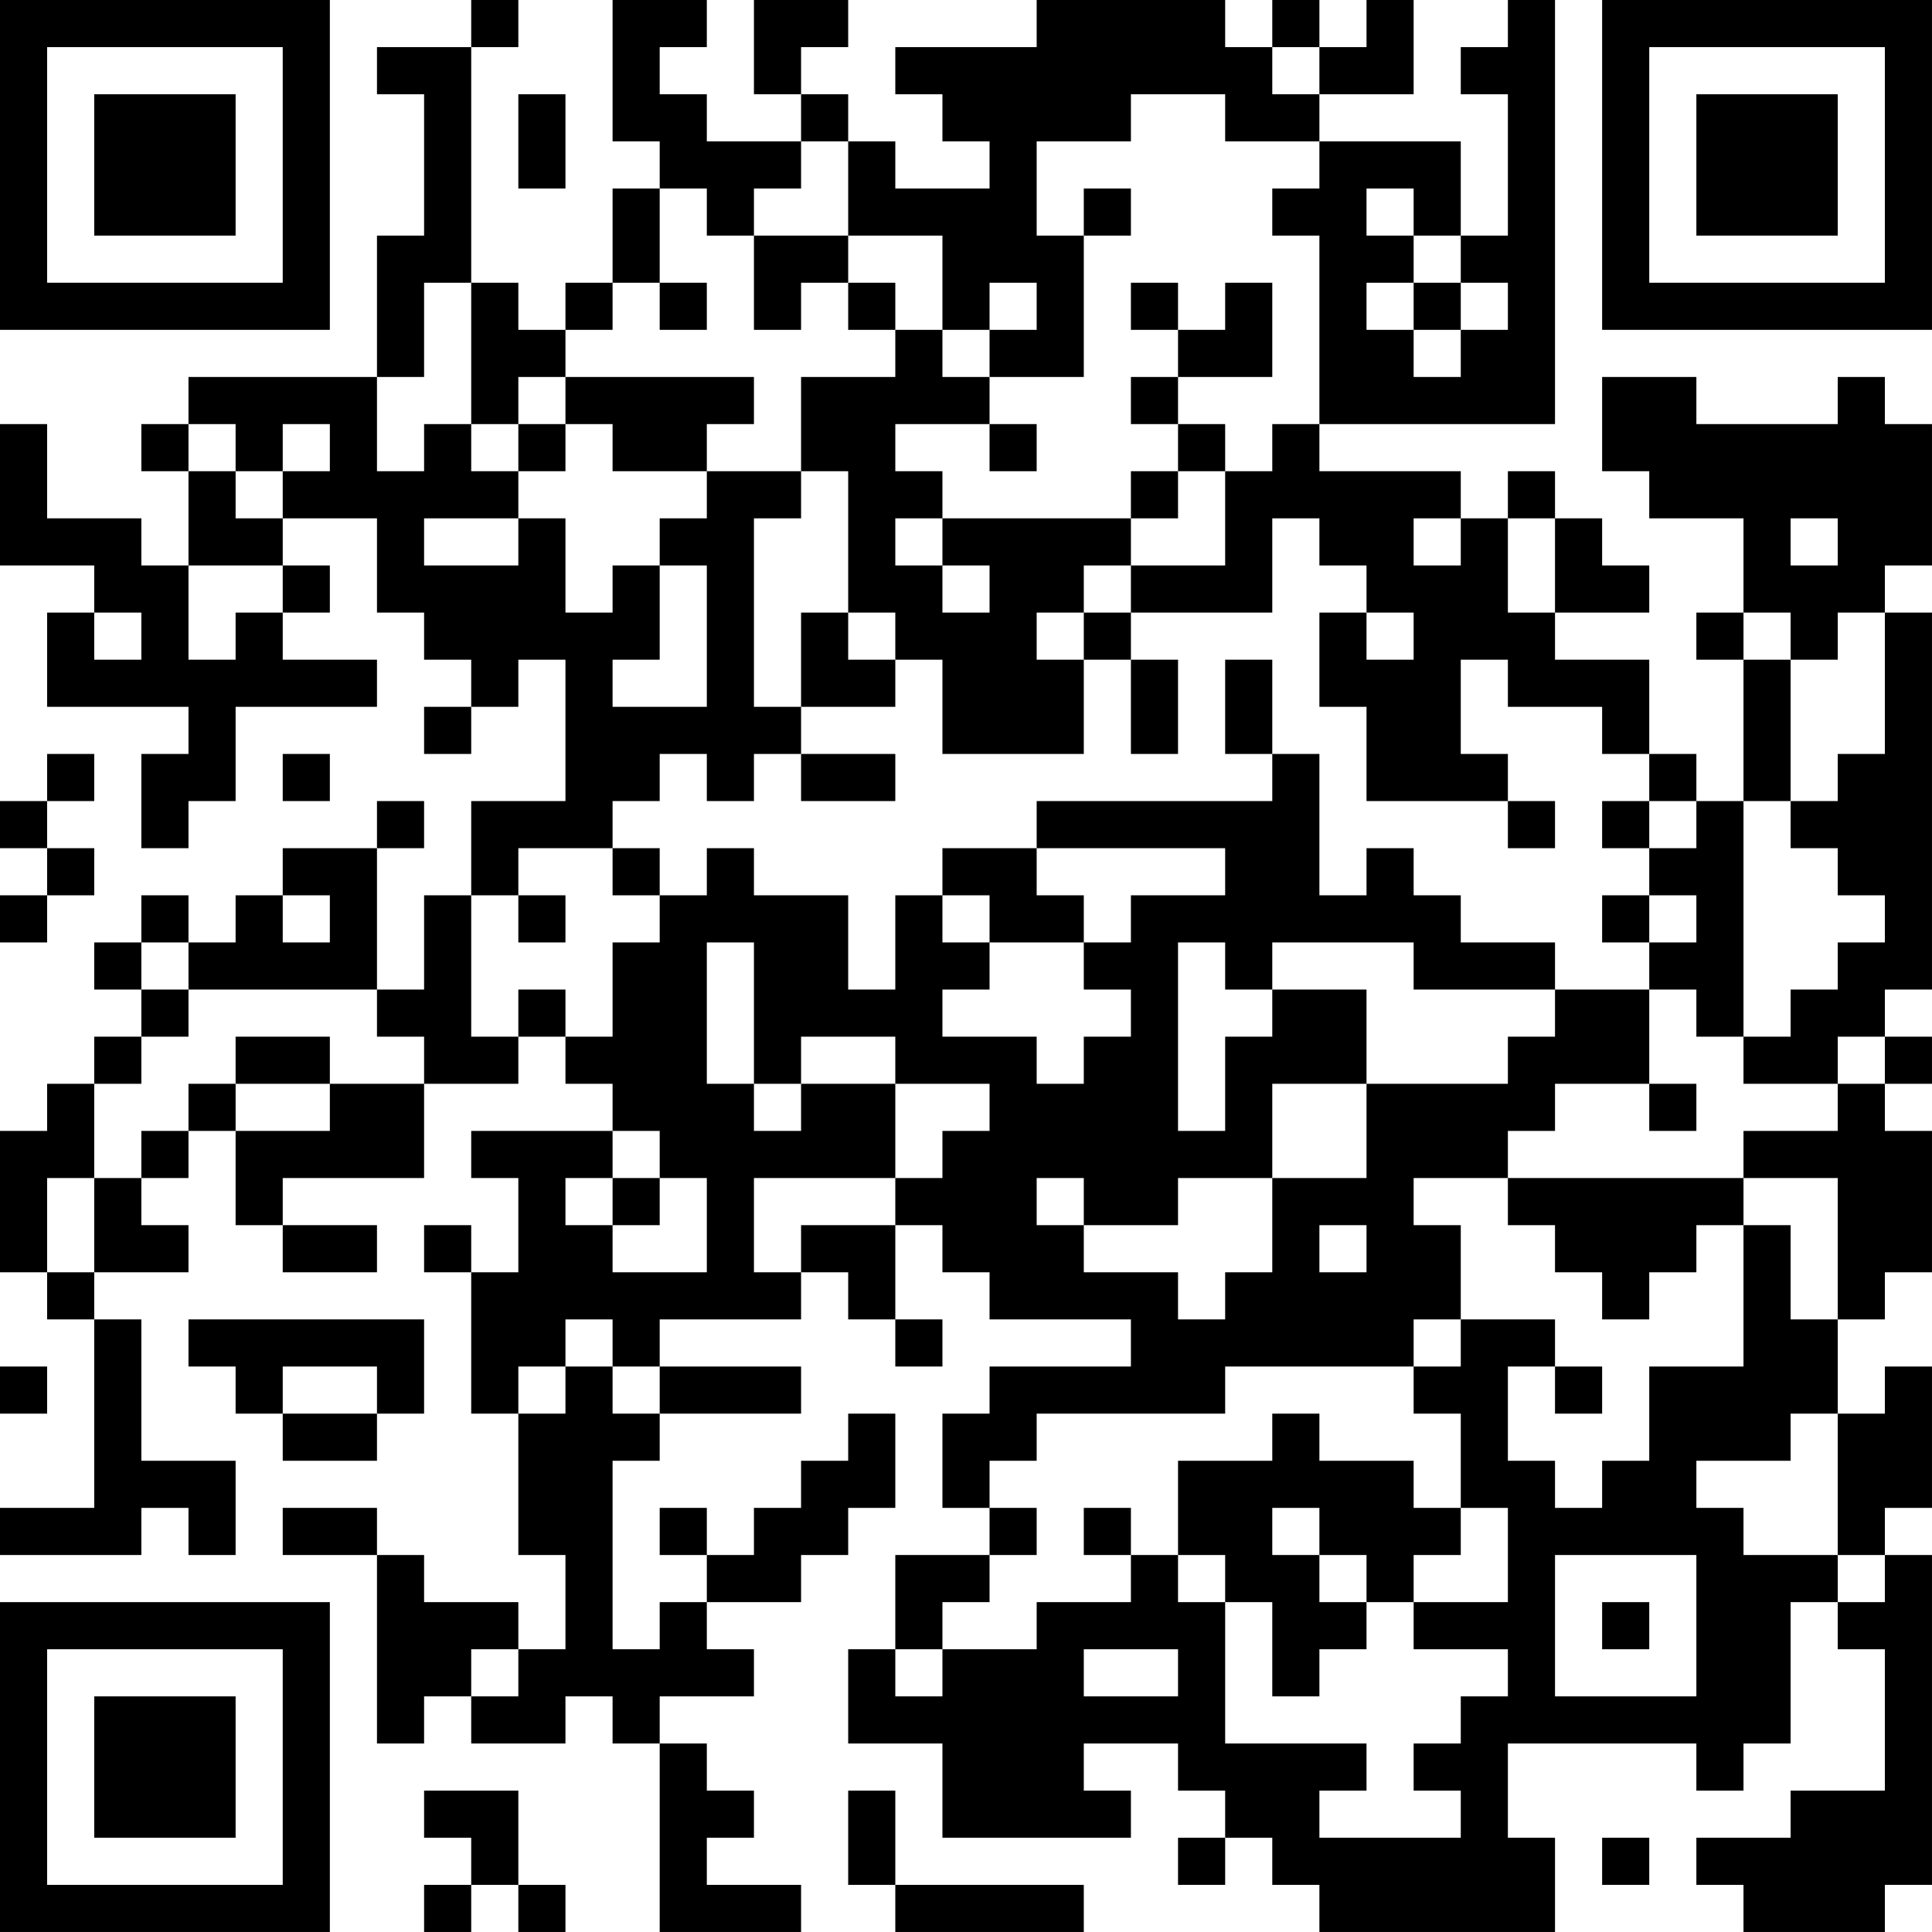 <?xml version="1.0" encoding="UTF-8"?>
<svg xmlns="http://www.w3.org/2000/svg" version="1.1" width="200" height="200" viewBox="0 0 200 200"><rect x="0" y="0" width="200" height="200" fill="#ffffff"/><g transform="scale(4.878)"><g transform="translate(0,0)"><path fill-rule="evenodd" d="M10 0L10 1L8 1L8 2L9 2L9 5L8 5L8 8L4 8L4 9L3 9L3 10L4 10L4 12L3 12L3 11L1 11L1 9L0 9L0 12L2 12L2 13L1 13L1 15L4 15L4 16L3 16L3 18L4 18L4 17L5 17L5 15L8 15L8 14L6 14L6 13L7 13L7 12L6 12L6 11L8 11L8 13L9 13L9 14L10 14L10 15L9 15L9 16L10 16L10 15L11 15L11 14L12 14L12 17L10 17L10 19L9 19L9 21L8 21L8 18L9 18L9 17L8 17L8 18L6 18L6 19L5 19L5 20L4 20L4 19L3 19L3 20L2 20L2 21L3 21L3 22L2 22L2 23L1 23L1 24L0 24L0 27L1 27L1 28L2 28L2 32L0 32L0 33L3 33L3 32L4 32L4 33L5 33L5 31L3 31L3 28L2 28L2 27L4 27L4 26L3 26L3 25L4 25L4 24L5 24L5 26L6 26L6 27L8 27L8 26L6 26L6 25L9 25L9 23L11 23L11 22L12 22L12 23L13 23L13 24L10 24L10 25L11 25L11 27L10 27L10 26L9 26L9 27L10 27L10 30L11 30L11 33L12 33L12 35L11 35L11 34L9 34L9 33L8 33L8 32L6 32L6 33L8 33L8 37L9 37L9 36L10 36L10 37L12 37L12 36L13 36L13 37L14 37L14 41L17 41L17 40L15 40L15 39L16 39L16 38L15 38L15 37L14 37L14 36L16 36L16 35L15 35L15 34L17 34L17 33L18 33L18 32L19 32L19 30L18 30L18 31L17 31L17 32L16 32L16 33L15 33L15 32L14 32L14 33L15 33L15 34L14 34L14 35L13 35L13 31L14 31L14 30L17 30L17 29L14 29L14 28L17 28L17 27L18 27L18 28L19 28L19 29L20 29L20 28L19 28L19 26L20 26L20 27L21 27L21 28L24 28L24 29L21 29L21 30L20 30L20 32L21 32L21 33L19 33L19 35L18 35L18 37L20 37L20 39L24 39L24 38L23 38L23 37L25 37L25 38L26 38L26 39L25 39L25 40L26 40L26 39L27 39L27 40L28 40L28 41L33 41L33 39L32 39L32 37L36 37L36 38L37 38L37 37L38 37L38 34L39 34L39 35L40 35L40 38L38 38L38 39L36 39L36 40L37 40L37 41L40 41L40 40L41 40L41 33L40 33L40 32L41 32L41 29L40 29L40 30L39 30L39 28L40 28L40 27L41 27L41 24L40 24L40 23L41 23L41 22L40 22L40 21L41 21L41 13L40 13L40 12L41 12L41 9L40 9L40 8L39 8L39 9L36 9L36 8L34 8L34 10L35 10L35 11L37 11L37 13L36 13L36 14L37 14L37 17L36 17L36 16L35 16L35 14L33 14L33 13L35 13L35 12L34 12L34 11L33 11L33 10L32 10L32 11L31 11L31 10L28 10L28 9L33 9L33 0L32 0L32 1L31 1L31 2L32 2L32 5L31 5L31 3L28 3L28 2L30 2L30 0L29 0L29 1L28 1L28 0L27 0L27 1L26 1L26 0L22 0L22 1L19 1L19 2L20 2L20 3L21 3L21 4L19 4L19 3L18 3L18 2L17 2L17 1L18 1L18 0L16 0L16 2L17 2L17 3L15 3L15 2L14 2L14 1L15 1L15 0L13 0L13 3L14 3L14 4L13 4L13 6L12 6L12 7L11 7L11 6L10 6L10 1L11 1L11 0ZM27 1L27 2L28 2L28 1ZM11 2L11 4L12 4L12 2ZM24 2L24 3L22 3L22 5L23 5L23 8L21 8L21 7L22 7L22 6L21 6L21 7L20 7L20 5L18 5L18 3L17 3L17 4L16 4L16 5L15 5L15 4L14 4L14 6L13 6L13 7L12 7L12 8L11 8L11 9L10 9L10 6L9 6L9 8L8 8L8 10L9 10L9 9L10 9L10 10L11 10L11 11L9 11L9 12L11 12L11 11L12 11L12 13L13 13L13 12L14 12L14 14L13 14L13 15L15 15L15 12L14 12L14 11L15 11L15 10L17 10L17 11L16 11L16 15L17 15L17 16L16 16L16 17L15 17L15 16L14 16L14 17L13 17L13 18L11 18L11 19L10 19L10 22L11 22L11 21L12 21L12 22L13 22L13 20L14 20L14 19L15 19L15 18L16 18L16 19L18 19L18 21L19 21L19 19L20 19L20 20L21 20L21 21L20 21L20 22L22 22L22 23L23 23L23 22L24 22L24 21L23 21L23 20L24 20L24 19L26 19L26 18L22 18L22 17L27 17L27 16L28 16L28 19L29 19L29 18L30 18L30 19L31 19L31 20L33 20L33 21L30 21L30 20L27 20L27 21L26 21L26 20L25 20L25 24L26 24L26 22L27 22L27 21L29 21L29 23L27 23L27 25L25 25L25 26L23 26L23 25L22 25L22 26L23 26L23 27L25 27L25 28L26 28L26 27L27 27L27 25L29 25L29 23L32 23L32 22L33 22L33 21L35 21L35 23L33 23L33 24L32 24L32 25L30 25L30 26L31 26L31 28L30 28L30 29L26 29L26 30L22 30L22 31L21 31L21 32L22 32L22 33L21 33L21 34L20 34L20 35L19 35L19 36L20 36L20 35L22 35L22 34L24 34L24 33L25 33L25 34L26 34L26 37L29 37L29 38L28 38L28 39L31 39L31 38L30 38L30 37L31 37L31 36L32 36L32 35L30 35L30 34L32 34L32 32L31 32L31 30L30 30L30 29L31 29L31 28L33 28L33 29L32 29L32 31L33 31L33 32L34 32L34 31L35 31L35 29L37 29L37 26L38 26L38 28L39 28L39 25L37 25L37 24L39 24L39 23L40 23L40 22L39 22L39 23L37 23L37 22L38 22L38 21L39 21L39 20L40 20L40 19L39 19L39 18L38 18L38 17L39 17L39 16L40 16L40 13L39 13L39 14L38 14L38 13L37 13L37 14L38 14L38 17L37 17L37 22L36 22L36 21L35 21L35 20L36 20L36 19L35 19L35 18L36 18L36 17L35 17L35 16L34 16L34 15L32 15L32 14L31 14L31 16L32 16L32 17L29 17L29 15L28 15L28 13L29 13L29 14L30 14L30 13L29 13L29 12L28 12L28 11L27 11L27 13L24 13L24 12L26 12L26 10L27 10L27 9L28 9L28 5L27 5L27 4L28 4L28 3L26 3L26 2ZM23 4L23 5L24 5L24 4ZM29 4L29 5L30 5L30 6L29 6L29 7L30 7L30 8L31 8L31 7L32 7L32 6L31 6L31 5L30 5L30 4ZM16 5L16 7L17 7L17 6L18 6L18 7L19 7L19 8L17 8L17 10L18 10L18 13L17 13L17 15L19 15L19 14L20 14L20 16L23 16L23 14L24 14L24 16L25 16L25 14L24 14L24 13L23 13L23 12L24 12L24 11L25 11L25 10L26 10L26 9L25 9L25 8L27 8L27 6L26 6L26 7L25 7L25 6L24 6L24 7L25 7L25 8L24 8L24 9L25 9L25 10L24 10L24 11L20 11L20 10L19 10L19 9L21 9L21 10L22 10L22 9L21 9L21 8L20 8L20 7L19 7L19 6L18 6L18 5ZM14 6L14 7L15 7L15 6ZM30 6L30 7L31 7L31 6ZM12 8L12 9L11 9L11 10L12 10L12 9L13 9L13 10L15 10L15 9L16 9L16 8ZM4 9L4 10L5 10L5 11L6 11L6 10L7 10L7 9L6 9L6 10L5 10L5 9ZM19 11L19 12L20 12L20 13L21 13L21 12L20 12L20 11ZM30 11L30 12L31 12L31 11ZM32 11L32 13L33 13L33 11ZM38 11L38 12L39 12L39 11ZM4 12L4 14L5 14L5 13L6 13L6 12ZM2 13L2 14L3 14L3 13ZM18 13L18 14L19 14L19 13ZM22 13L22 14L23 14L23 13ZM26 14L26 16L27 16L27 14ZM1 16L1 17L0 17L0 18L1 18L1 19L0 19L0 20L1 20L1 19L2 19L2 18L1 18L1 17L2 17L2 16ZM6 16L6 17L7 17L7 16ZM17 16L17 17L19 17L19 16ZM32 17L32 18L33 18L33 17ZM34 17L34 18L35 18L35 17ZM13 18L13 19L14 19L14 18ZM20 18L20 19L21 19L21 20L23 20L23 19L22 19L22 18ZM6 19L6 20L7 20L7 19ZM11 19L11 20L12 20L12 19ZM34 19L34 20L35 20L35 19ZM3 20L3 21L4 21L4 22L3 22L3 23L2 23L2 25L1 25L1 27L2 27L2 25L3 25L3 24L4 24L4 23L5 23L5 24L7 24L7 23L9 23L9 22L8 22L8 21L4 21L4 20ZM15 20L15 23L16 23L16 24L17 24L17 23L19 23L19 25L16 25L16 27L17 27L17 26L19 26L19 25L20 25L20 24L21 24L21 23L19 23L19 22L17 22L17 23L16 23L16 20ZM5 22L5 23L7 23L7 22ZM35 23L35 24L36 24L36 23ZM13 24L13 25L12 25L12 26L13 26L13 27L15 27L15 25L14 25L14 24ZM13 25L13 26L14 26L14 25ZM32 25L32 26L33 26L33 27L34 27L34 28L35 28L35 27L36 27L36 26L37 26L37 25ZM28 26L28 27L29 27L29 26ZM4 28L4 29L5 29L5 30L6 30L6 31L8 31L8 30L9 30L9 28ZM12 28L12 29L11 29L11 30L12 30L12 29L13 29L13 30L14 30L14 29L13 29L13 28ZM0 29L0 30L1 30L1 29ZM6 29L6 30L8 30L8 29ZM33 29L33 30L34 30L34 29ZM27 30L27 31L25 31L25 33L26 33L26 34L27 34L27 36L28 36L28 35L29 35L29 34L30 34L30 33L31 33L31 32L30 32L30 31L28 31L28 30ZM38 30L38 31L36 31L36 32L37 32L37 33L39 33L39 34L40 34L40 33L39 33L39 30ZM23 32L23 33L24 33L24 32ZM27 32L27 33L28 33L28 34L29 34L29 33L28 33L28 32ZM33 33L33 36L36 36L36 33ZM34 34L34 35L35 35L35 34ZM10 35L10 36L11 36L11 35ZM23 35L23 36L25 36L25 35ZM9 38L9 39L10 39L10 40L9 40L9 41L10 41L10 40L11 40L11 41L12 41L12 40L11 40L11 38ZM18 38L18 40L19 40L19 41L23 41L23 40L19 40L19 38ZM34 39L34 40L35 40L35 39ZM0 0L0 7L7 7L7 0ZM1 1L1 6L6 6L6 1ZM2 2L2 5L5 5L5 2ZM34 0L34 7L41 7L41 0ZM35 1L35 6L40 6L40 1ZM36 2L36 5L39 5L39 2ZM0 34L0 41L7 41L7 34ZM1 35L1 40L6 40L6 35ZM2 36L2 39L5 39L5 36Z" fill="#000000"/></g></g></svg>
